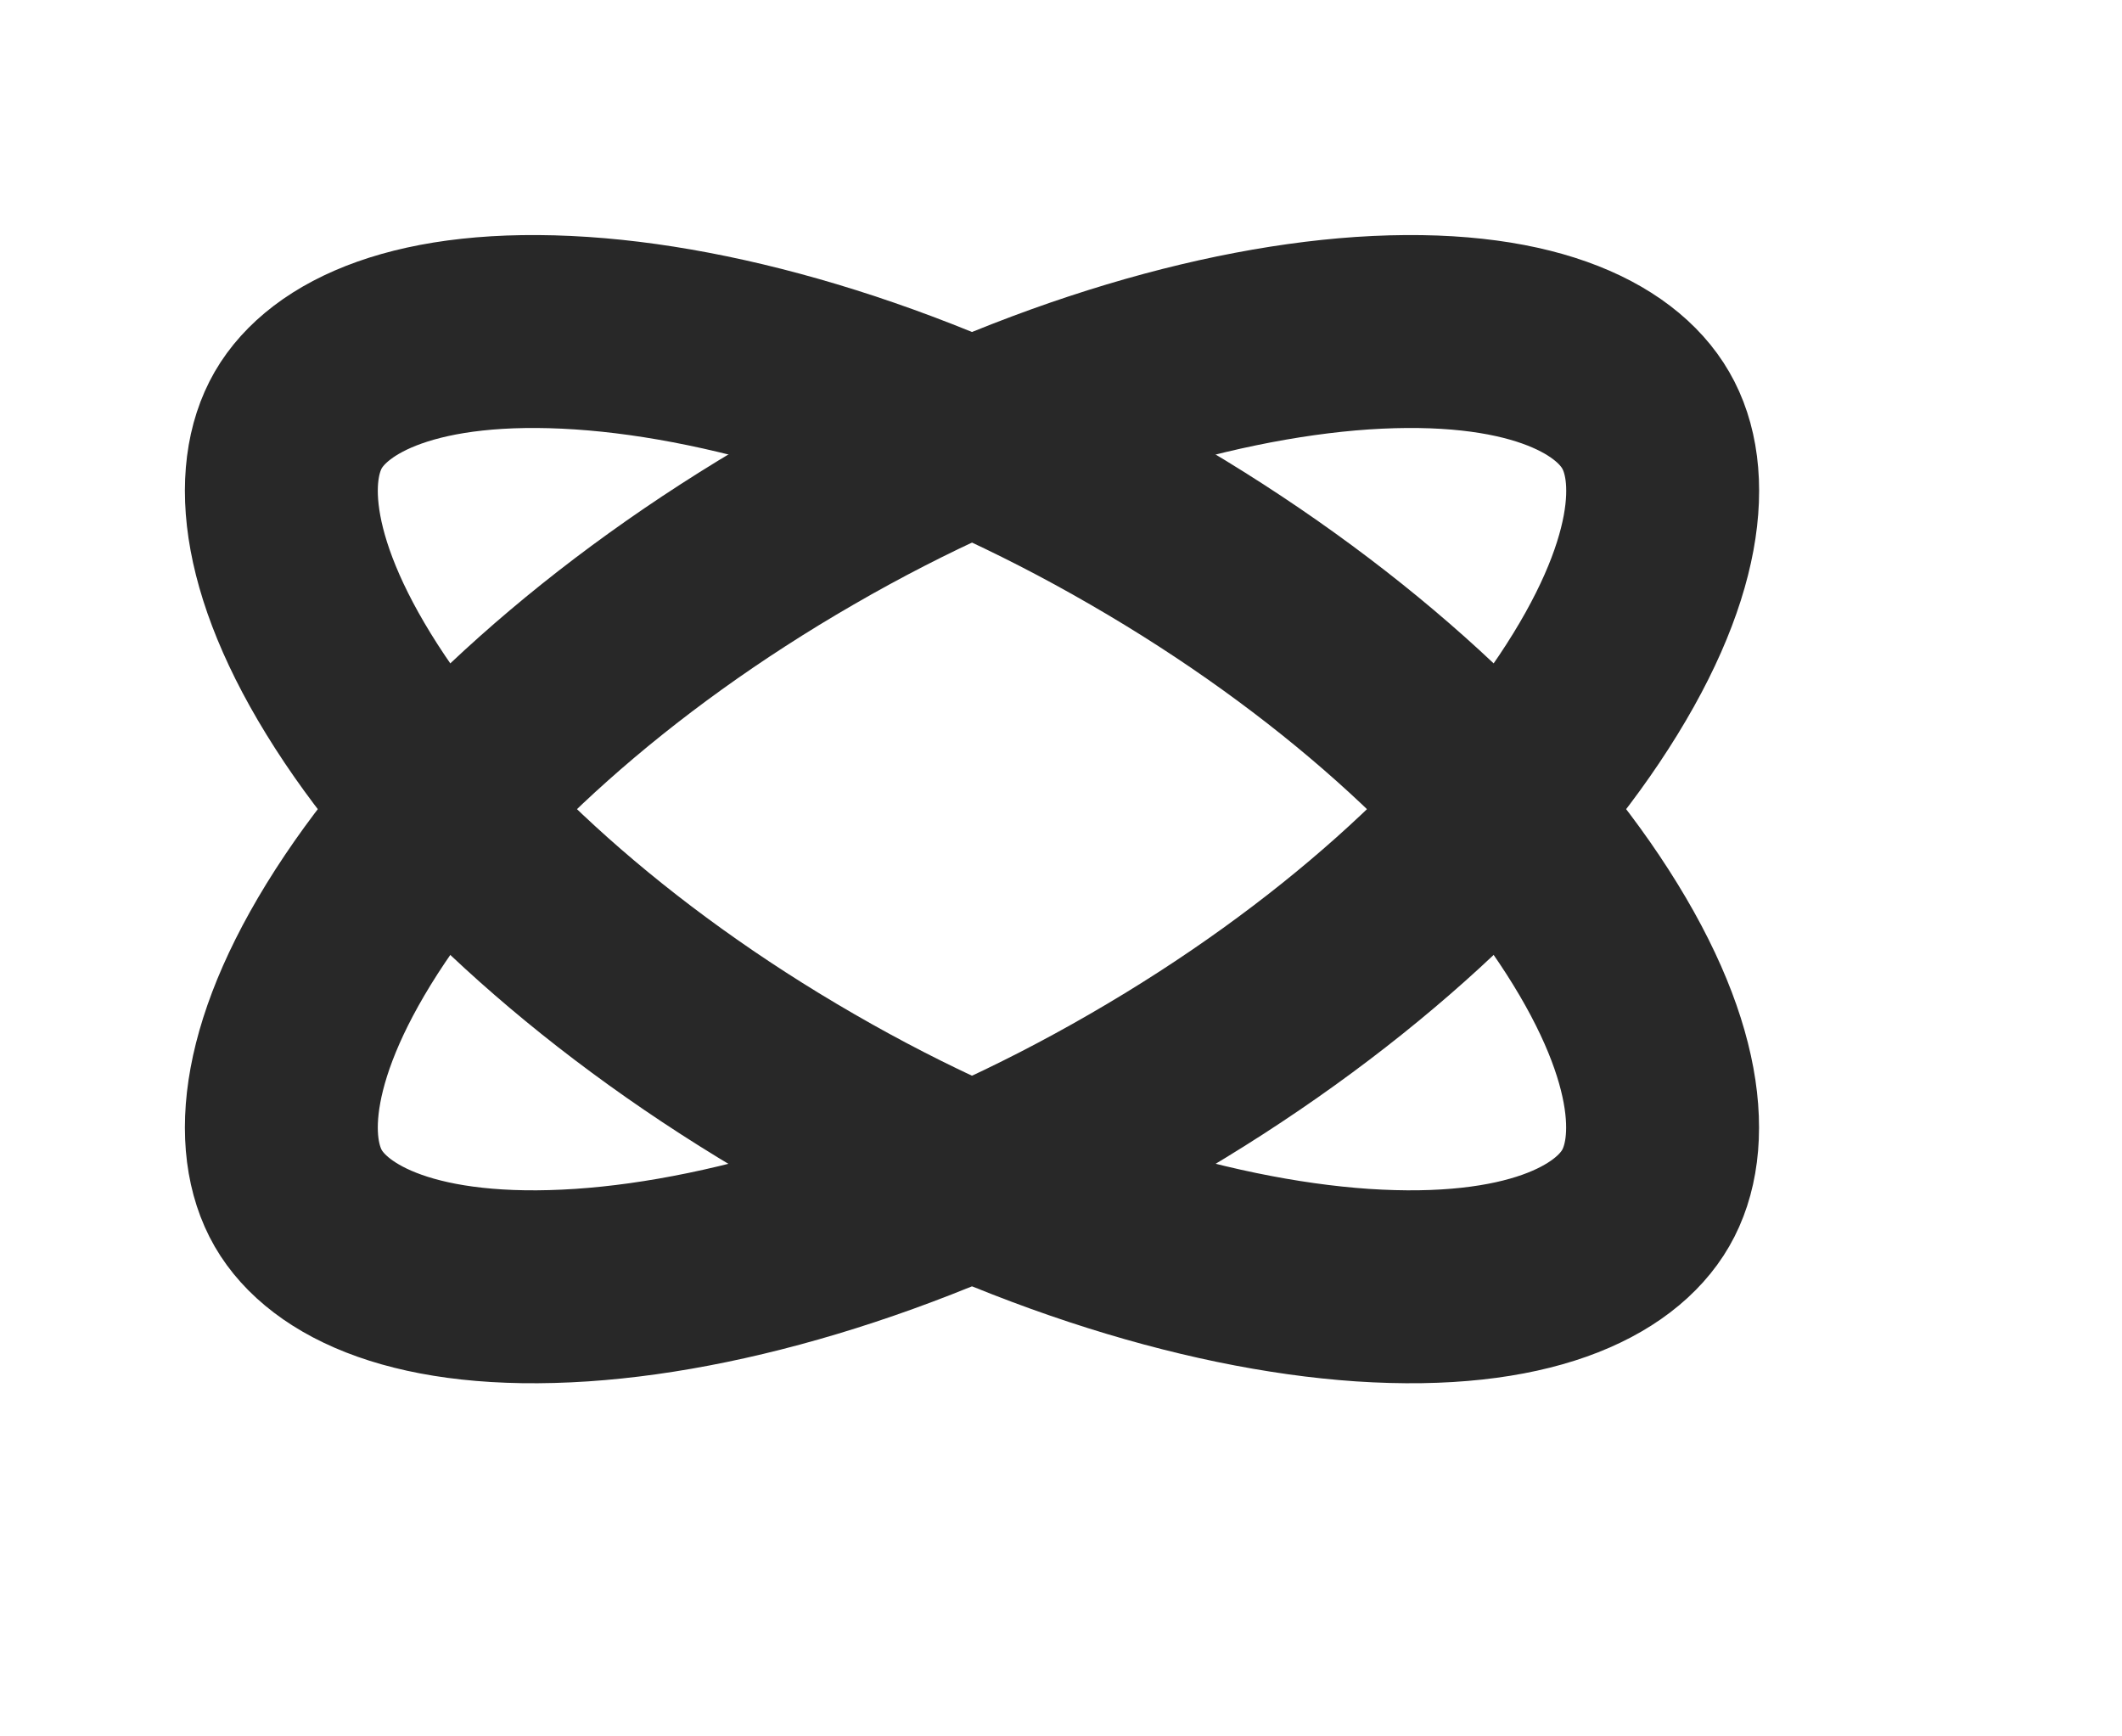 <svg width="11" height="9" viewBox="0 0 11 9" fill="none" xmlns="http://www.w3.org/2000/svg">
<path d="M8.531 6.21C8.372 6.486 7.918 6.718 7.061 6.661C6.241 6.605 5.208 6.285 4.176 5.688C3.143 5.092 2.349 4.359 1.891 3.676C1.413 2.963 1.387 2.453 1.546 2.177C1.705 1.902 2.159 1.67 3.016 1.727C3.836 1.782 4.869 2.103 5.901 2.7C6.934 3.296 7.728 4.029 8.186 4.712C8.664 5.425 8.69 5.935 8.531 6.21Z" stroke="#282828"/>
<path d="M1.546 6.211C1.387 5.935 1.413 5.425 1.891 4.712C2.349 4.029 3.143 3.296 4.176 2.7C5.208 2.103 6.241 1.783 7.061 1.727C7.918 1.67 8.372 1.902 8.531 2.178C8.691 2.453 8.664 2.963 8.186 3.676C7.728 4.359 6.934 5.092 5.901 5.688C4.869 6.285 3.836 6.606 3.016 6.661C2.159 6.718 1.705 6.486 1.546 6.211Z" stroke="#282828"/>
</svg>
